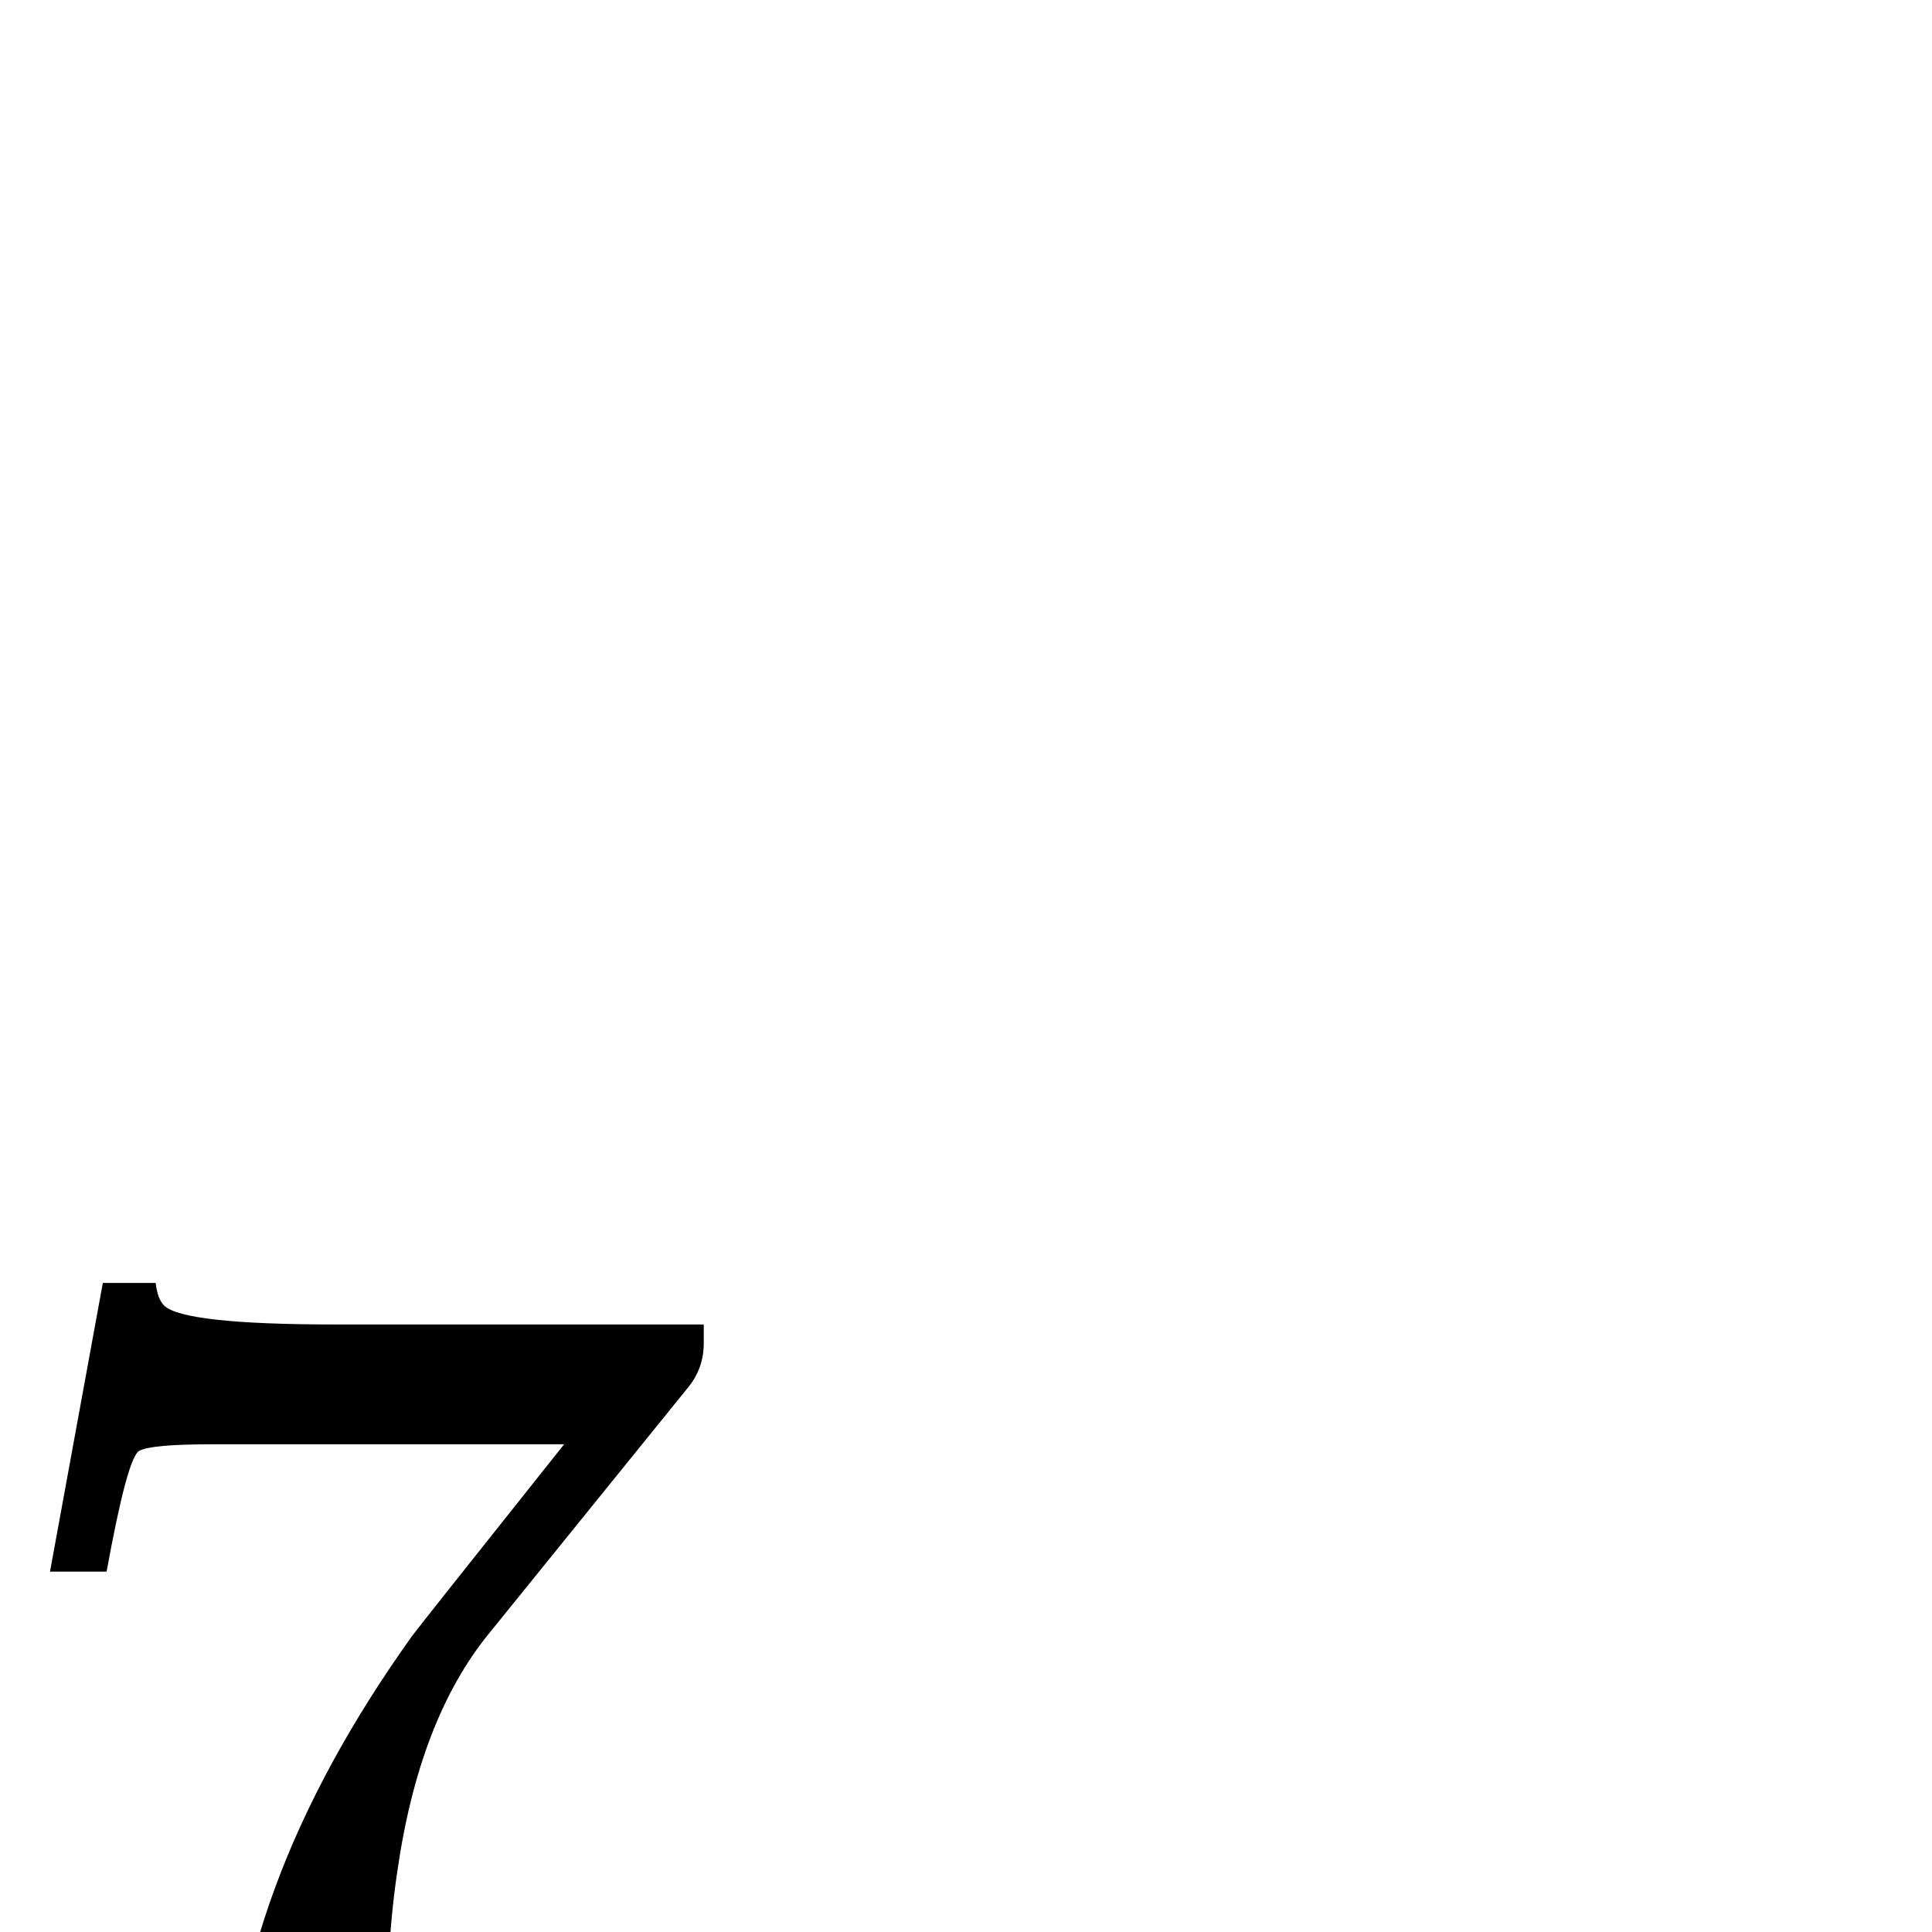 <?xml version="1.0" standalone="no"?>
<!DOCTYPE svg PUBLIC "-//W3C//DTD SVG 1.1//EN" "http://www.w3.org/Graphics/SVG/1.1/DTD/svg11.dtd" >
<svg viewBox="0 -442 2048 2048">
  <g transform="matrix(1 0 0 -1 0 1606)">
   <path fill="currentColor"
d="M746 624q0 -26 -16 -46l-212 -262q-74 -91 -97 -253q-14 -92 -14 -276q0 -86 -82 -86t-82 86q0 256 194 527q1 2 161 203h-373q-65 0 -77.5 -7t-34.5 -128h-60l56 306h56q2 -17 9 -24q21 -20 182 -20h390v-20z" />
  </g>

</svg>
